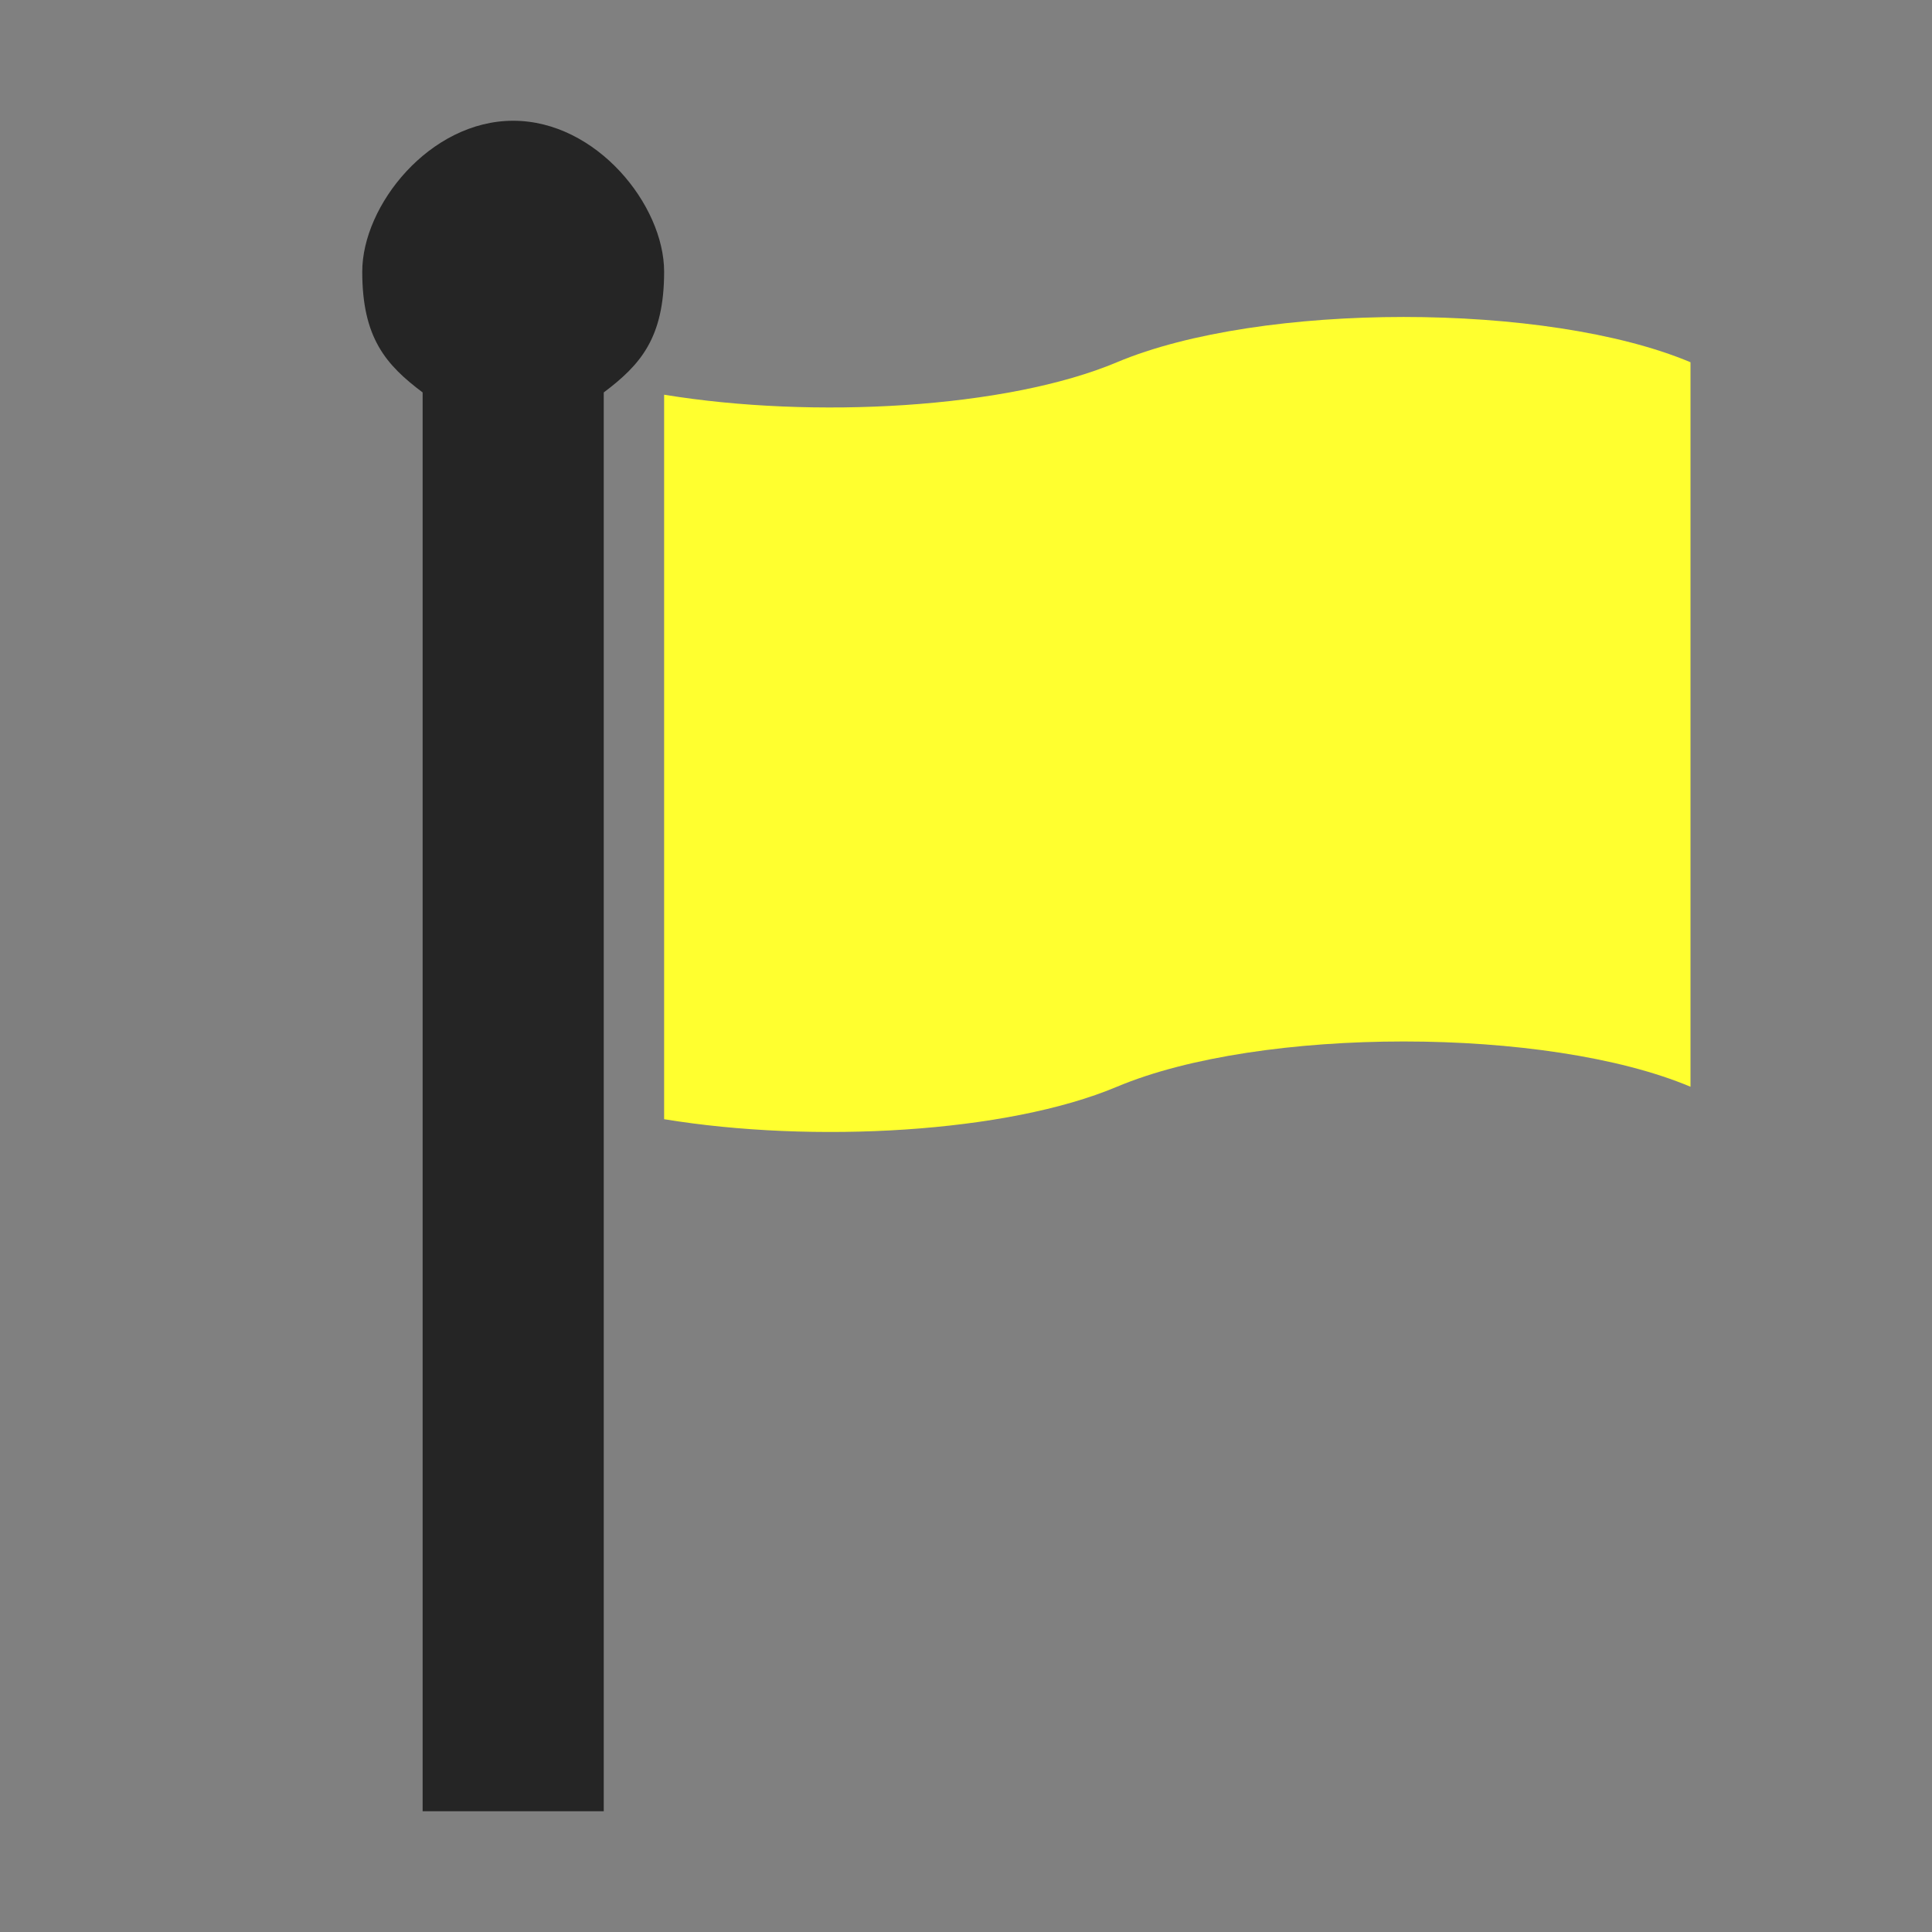 <?xml version="1.0" encoding="UTF-8"?>
<!DOCTYPE svg PUBLIC "-//W3C//DTD SVG 1.1//EN" "http://www.w3.org/Graphics/SVG/1.1/DTD/svg11.dtd">
<svg xmlns="http://www.w3.org/2000/svg" xml:space="preserve" width="1024px" height="1024px" shape-rendering="geometricPrecision" text-rendering="geometricPrecision" image-rendering="optimizeQuality" fill-rule="nonzero" clip-rule="evenodd" viewBox="0 0 10240 10240" xmlns:xlink="http://www.w3.org/1999/xlink">
	<rect x="0" y="0" width="10240" height="10240" fill="#808080" stroke="none"/>
	<title>signal_flag icon</title>
	<desc>signal_flag icon from the IconExperience.com O-Collection. Copyright by INCORS GmbH (www.incors.com).</desc>
	<path id="curve1" fill="#FFFF2F" d="M3520 2092c791,130 1818,73 2400,-172 760,-320 2280,-320 3040,0l0 3840c-760,-320 -2280,-320 -3040,0 -582,245 -1609,302 -2400,172l0 -3840z"/>
	<path id="curve0" fill="#252525" d="M2720 640c442,0 800,448 800,800 0,352 -126,494 -320,640l0 7520 -960 0 0 -7520c-194,-146 -320,-288 -320,-640 0,-352 358,-800 800,-800z"/>
</svg>
